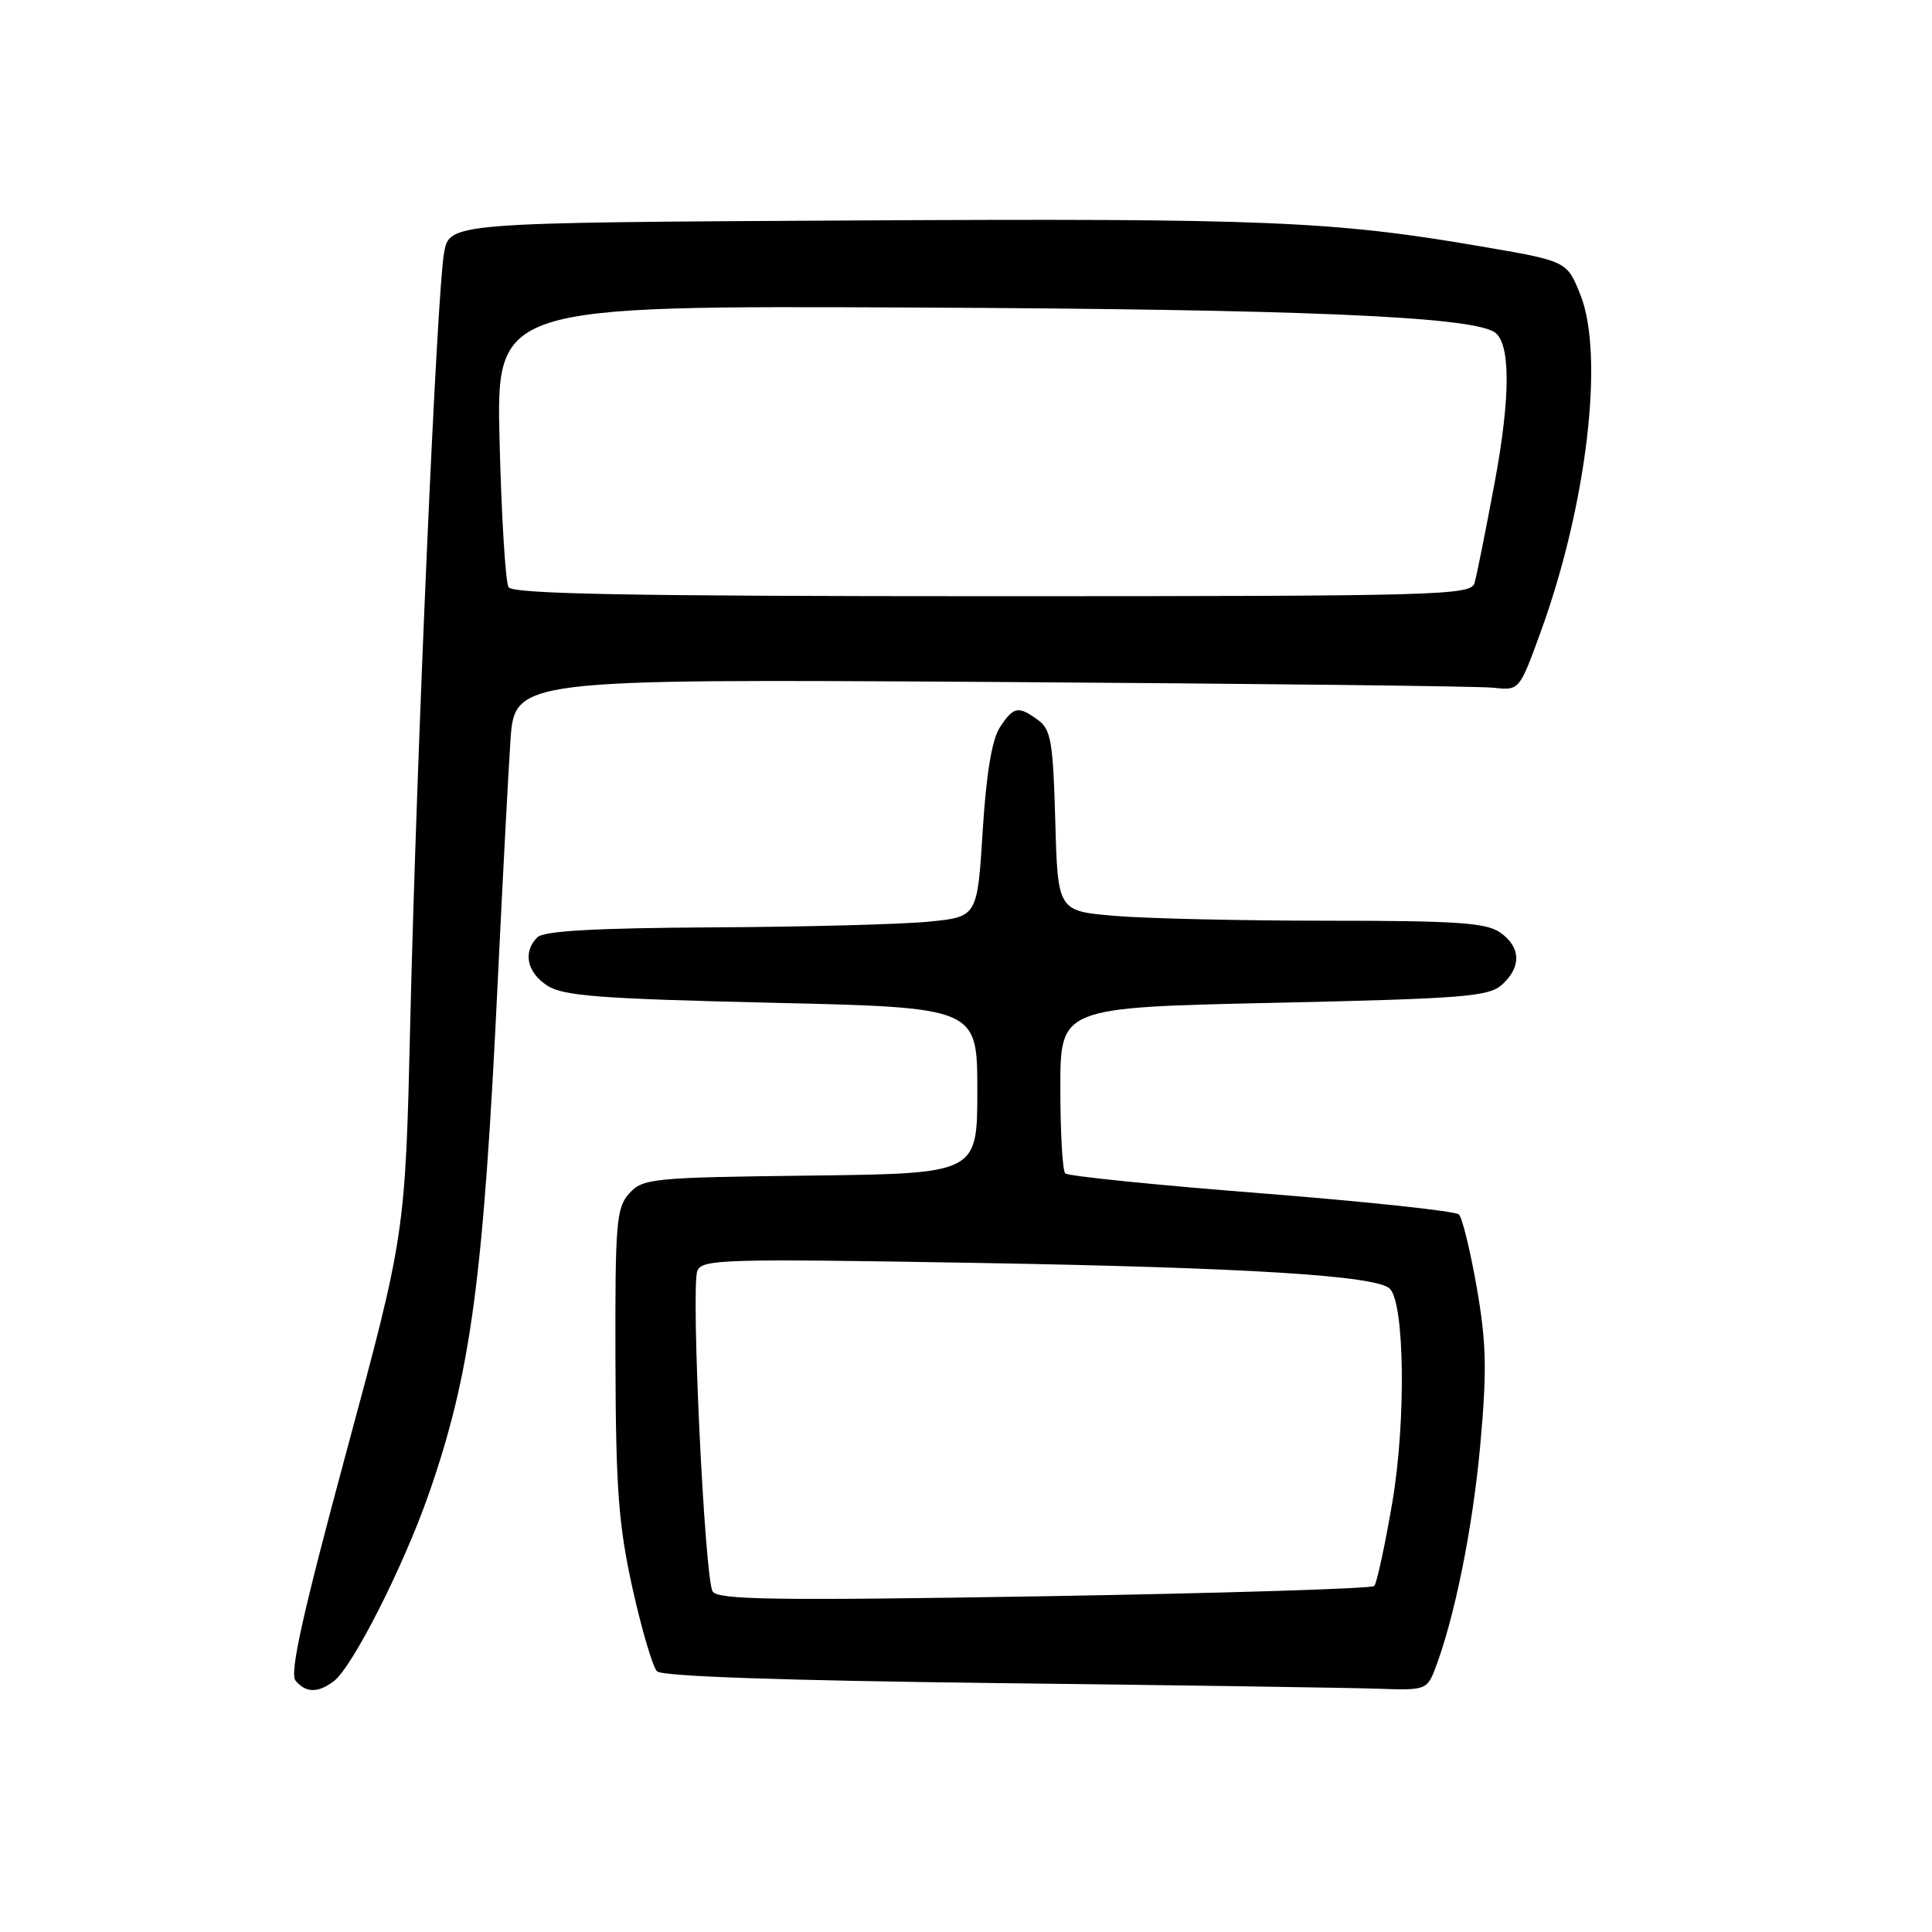 <?xml version="1.0" encoding="UTF-8" standalone="no"?>
<!DOCTYPE svg PUBLIC "-//W3C//DTD SVG 1.1//EN" "http://www.w3.org/Graphics/SVG/1.1/DTD/svg11.dtd" >
<svg xmlns="http://www.w3.org/2000/svg" xmlns:xlink="http://www.w3.org/1999/xlink" version="1.1" viewBox="0 0 256 256">
 <g >
 <path fill="currentColor"
d=" M 44.25 222.75 C 46.72 220.86 53.46 207.57 56.80 198.00 C 62.41 181.92 64.06 169.67 65.98 129.50 C 66.59 116.85 67.33 102.78 67.63 98.24 C 68.18 89.97 68.18 89.97 131.34 90.36 C 166.08 90.58 196.04 90.92 197.91 91.13 C 201.32 91.50 201.32 91.50 204.14 83.76 C 210.27 66.92 212.61 47.06 209.41 39.06 C 207.61 34.58 207.67 34.60 196.00 32.61 C 176.64 29.29 167.45 28.92 113.53 29.21 C 59.56 29.50 59.56 29.50 58.84 33.50 C 57.89 38.74 55.20 99.94 54.36 135.50 C 53.70 163.50 53.70 163.50 45.88 192.44 C 40.09 213.91 38.35 221.72 39.16 222.69 C 40.52 224.34 42.16 224.35 44.25 222.75 Z  M 190.11 221.25 C 192.71 214.53 195.13 202.57 196.14 191.50 C 197.04 181.54 196.96 177.99 195.68 170.61 C 194.82 165.72 193.76 161.36 193.31 160.92 C 192.87 160.48 181.09 159.22 167.15 158.12 C 153.20 157.03 141.50 155.84 141.15 155.48 C 140.79 155.13 140.50 150.04 140.50 144.17 C 140.50 133.50 140.50 133.50 168.78 132.88 C 193.97 132.32 197.28 132.06 199.03 130.47 C 201.62 128.13 201.53 125.48 198.78 123.56 C 196.94 122.27 192.98 122.00 175.93 122.00 C 164.58 122.00 151.90 121.71 147.73 121.36 C 140.16 120.72 140.16 120.72 139.83 108.78 C 139.54 98.33 139.26 96.66 137.56 95.42 C 134.93 93.49 134.30 93.61 132.48 96.39 C 131.44 97.98 130.68 102.54 130.21 110.14 C 129.50 121.50 129.50 121.50 123.00 122.13 C 119.42 122.48 106.58 122.82 94.45 122.88 C 78.77 122.97 72.05 123.35 71.20 124.20 C 69.26 126.14 69.81 128.83 72.50 130.59 C 74.60 131.97 79.42 132.34 102.25 132.87 C 129.50 133.50 129.50 133.50 129.50 144.50 C 129.50 155.50 129.50 155.50 107.39 155.77 C 86.42 156.02 85.18 156.15 83.39 158.12 C 81.66 160.03 81.50 161.97 81.55 180.35 C 81.60 197.32 81.96 202.07 83.81 210.46 C 85.03 215.94 86.49 220.89 87.06 221.46 C 87.73 222.13 103.74 222.68 132.30 223.02 C 156.61 223.31 179.32 223.64 182.77 223.77 C 188.78 223.99 189.09 223.88 190.11 221.25 Z  M 67.39 77.81 C 66.98 77.16 66.45 68.50 66.20 58.56 C 65.75 40.50 65.75 40.50 121.12 40.75 C 172.21 40.98 194.64 41.92 197.99 43.99 C 200.17 45.34 200.19 52.48 198.04 64.00 C 196.86 70.33 195.67 76.29 195.38 77.25 C 194.90 78.89 190.98 79.00 131.49 79.00 C 83.69 79.00 67.94 78.71 67.39 77.81 Z  M 94.43 210.88 C 93.37 209.17 91.53 170.66 92.40 168.40 C 92.99 166.85 95.90 166.77 129.27 167.34 C 165.32 167.96 182.43 169.03 184.16 170.76 C 186.13 172.73 186.31 188.41 184.49 199.07 C 183.51 204.81 182.43 209.79 182.10 210.15 C 181.77 210.50 162.10 211.11 138.38 211.51 C 102.77 212.10 95.11 211.99 94.43 210.88 Z "/>
</g>
</svg>